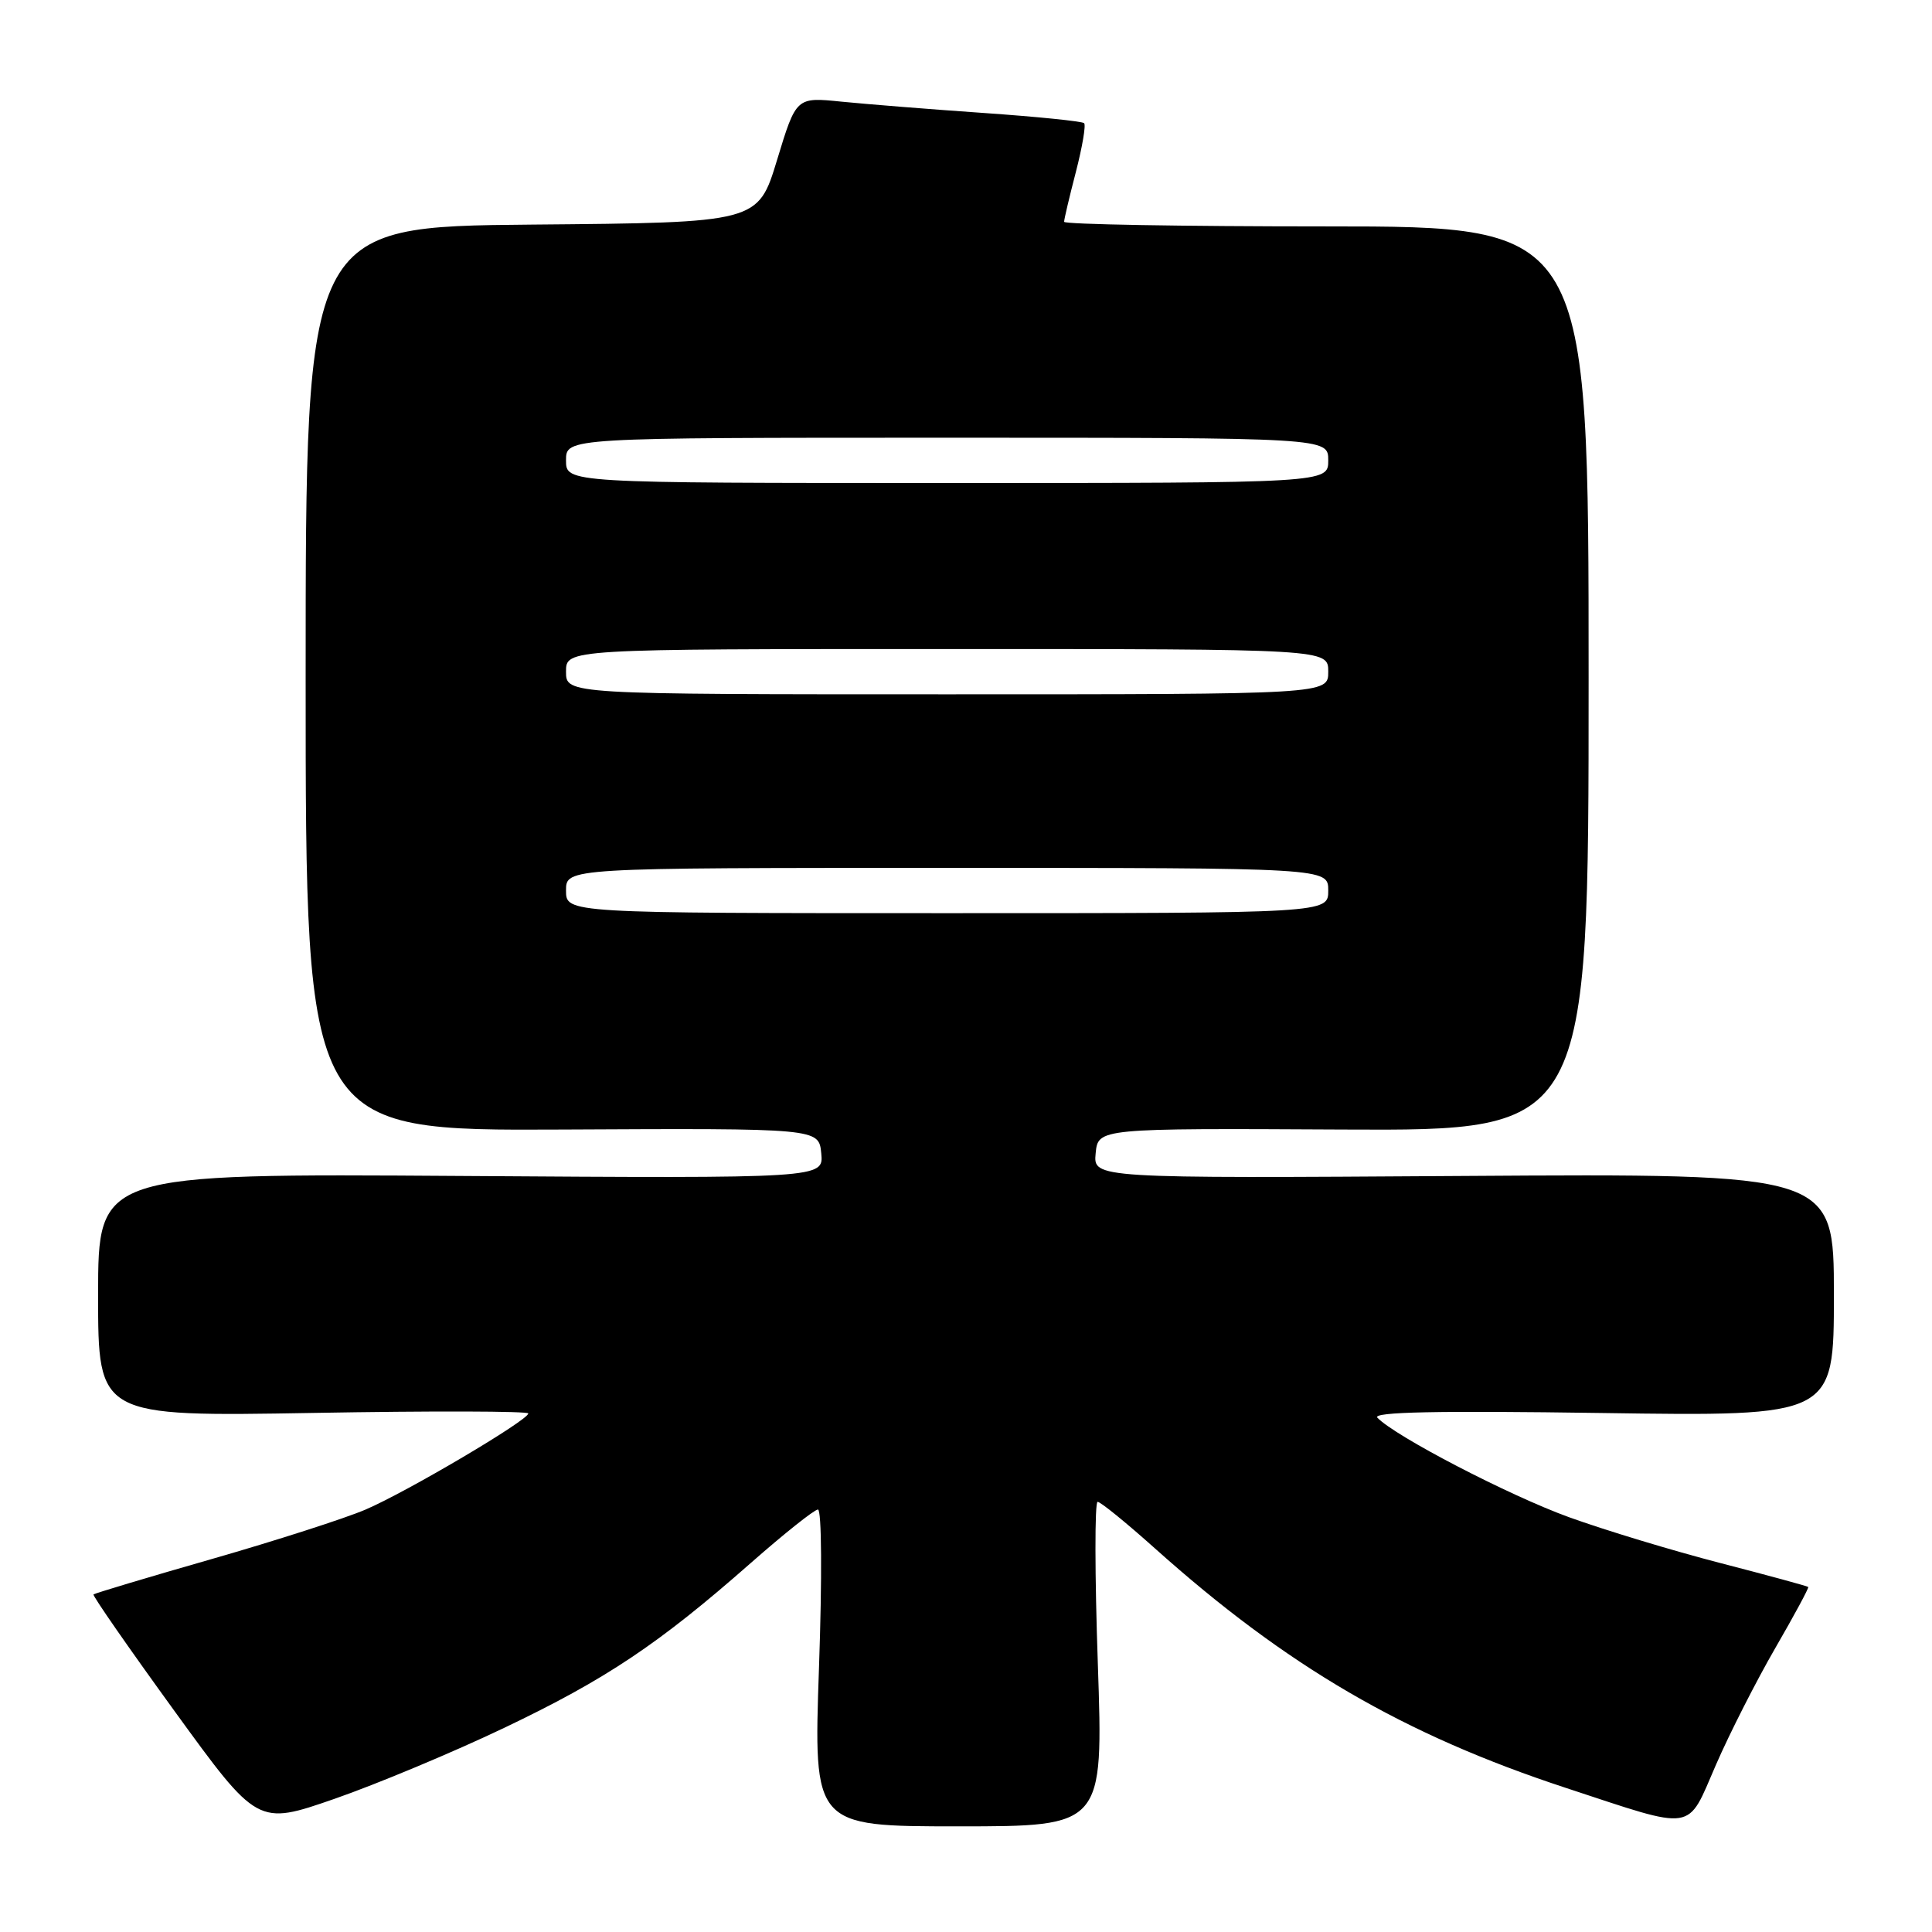 <?xml version="1.0" encoding="UTF-8" standalone="no"?>
<!DOCTYPE svg PUBLIC "-//W3C//DTD SVG 1.1//EN" "http://www.w3.org/Graphics/SVG/1.1/DTD/svg11.dtd" >
<svg xmlns="http://www.w3.org/2000/svg" xmlns:xlink="http://www.w3.org/1999/xlink" version="1.1" viewBox="0 0 256 256">
 <g >
 <path fill="currentColor"
d=" M 66.83 228.94 C 80.29 222.52 87.29 217.84 99.50 207.09 C 103.90 203.22 107.89 200.04 108.38 200.02 C 108.88 200.01 108.94 209.06 108.52 221.00 C 107.79 242.00 107.79 242.00 126.99 242.00 C 146.20 242.00 146.20 242.00 145.47 220.50 C 145.06 208.68 145.05 199.00 145.44 199.00 C 145.83 199.00 149.22 201.76 152.99 205.13 C 170.49 220.80 185.99 229.84 207.50 236.91 C 224.86 242.62 223.46 242.83 227.37 233.85 C 229.20 229.64 232.75 222.67 235.25 218.35 C 237.75 214.03 239.71 210.40 239.60 210.28 C 239.49 210.17 234.25 208.74 227.95 207.11 C 221.65 205.48 212.64 202.75 207.91 201.04 C 199.93 198.15 184.83 190.30 182.51 187.85 C 181.79 187.09 190.40 186.91 212.25 187.23 C 243.00 187.68 243.00 187.68 243.00 171.59 C 243.00 155.50 243.00 155.50 193.93 155.82 C 144.86 156.14 144.86 156.14 145.18 152.82 C 145.50 149.50 145.50 149.50 178.00 149.67 C 210.50 149.83 210.50 149.83 210.50 89.92 C 210.50 30.00 210.50 30.00 175.75 30.00 C 156.64 30.00 141.00 29.73 141.00 29.39 C 141.00 29.06 141.70 26.09 142.56 22.78 C 143.41 19.48 143.91 16.57 143.65 16.32 C 143.40 16.07 137.41 15.46 130.35 14.97 C 123.28 14.48 114.80 13.80 111.50 13.47 C 105.50 12.86 105.50 12.86 102.97 21.18 C 100.44 29.50 100.44 29.50 70.47 29.76 C 40.50 30.03 40.50 30.03 40.50 89.93 C 40.50 149.84 40.50 149.84 74.50 149.67 C 108.50 149.50 108.50 149.50 108.82 152.82 C 109.14 156.14 109.14 156.14 61.07 155.82 C 13.00 155.50 13.00 155.50 13.00 171.61 C 13.00 187.71 13.00 187.71 41.50 187.22 C 57.18 186.94 70.00 186.98 70.00 187.29 C 70.00 188.18 53.94 197.67 48.43 200.03 C 45.72 201.19 36.56 204.14 28.09 206.57 C 19.61 209.00 12.55 211.12 12.39 211.27 C 12.24 211.43 17.07 218.38 23.12 226.72 C 34.13 241.89 34.13 241.89 44.31 238.36 C 49.92 236.41 60.05 232.18 66.83 228.94 Z  M 75.00 118.00 C 75.00 115.00 75.00 115.00 125.50 115.00 C 176.00 115.00 176.00 115.00 176.00 118.00 C 176.00 121.00 176.00 121.00 125.50 121.00 C 75.00 121.00 75.00 121.00 75.00 118.00 Z  M 75.00 89.00 C 75.00 86.00 75.00 86.00 125.50 86.00 C 176.00 86.00 176.00 86.00 176.00 89.00 C 176.00 92.00 176.00 92.00 125.50 92.00 C 75.00 92.00 75.00 92.00 75.00 89.00 Z  M 75.00 61.00 C 75.00 58.00 75.00 58.00 125.50 58.00 C 176.00 58.00 176.00 58.00 176.00 61.00 C 176.00 64.00 176.00 64.00 125.50 64.00 C 75.00 64.00 75.00 64.00 75.00 61.00 Z "/>
</g>
</svg>
